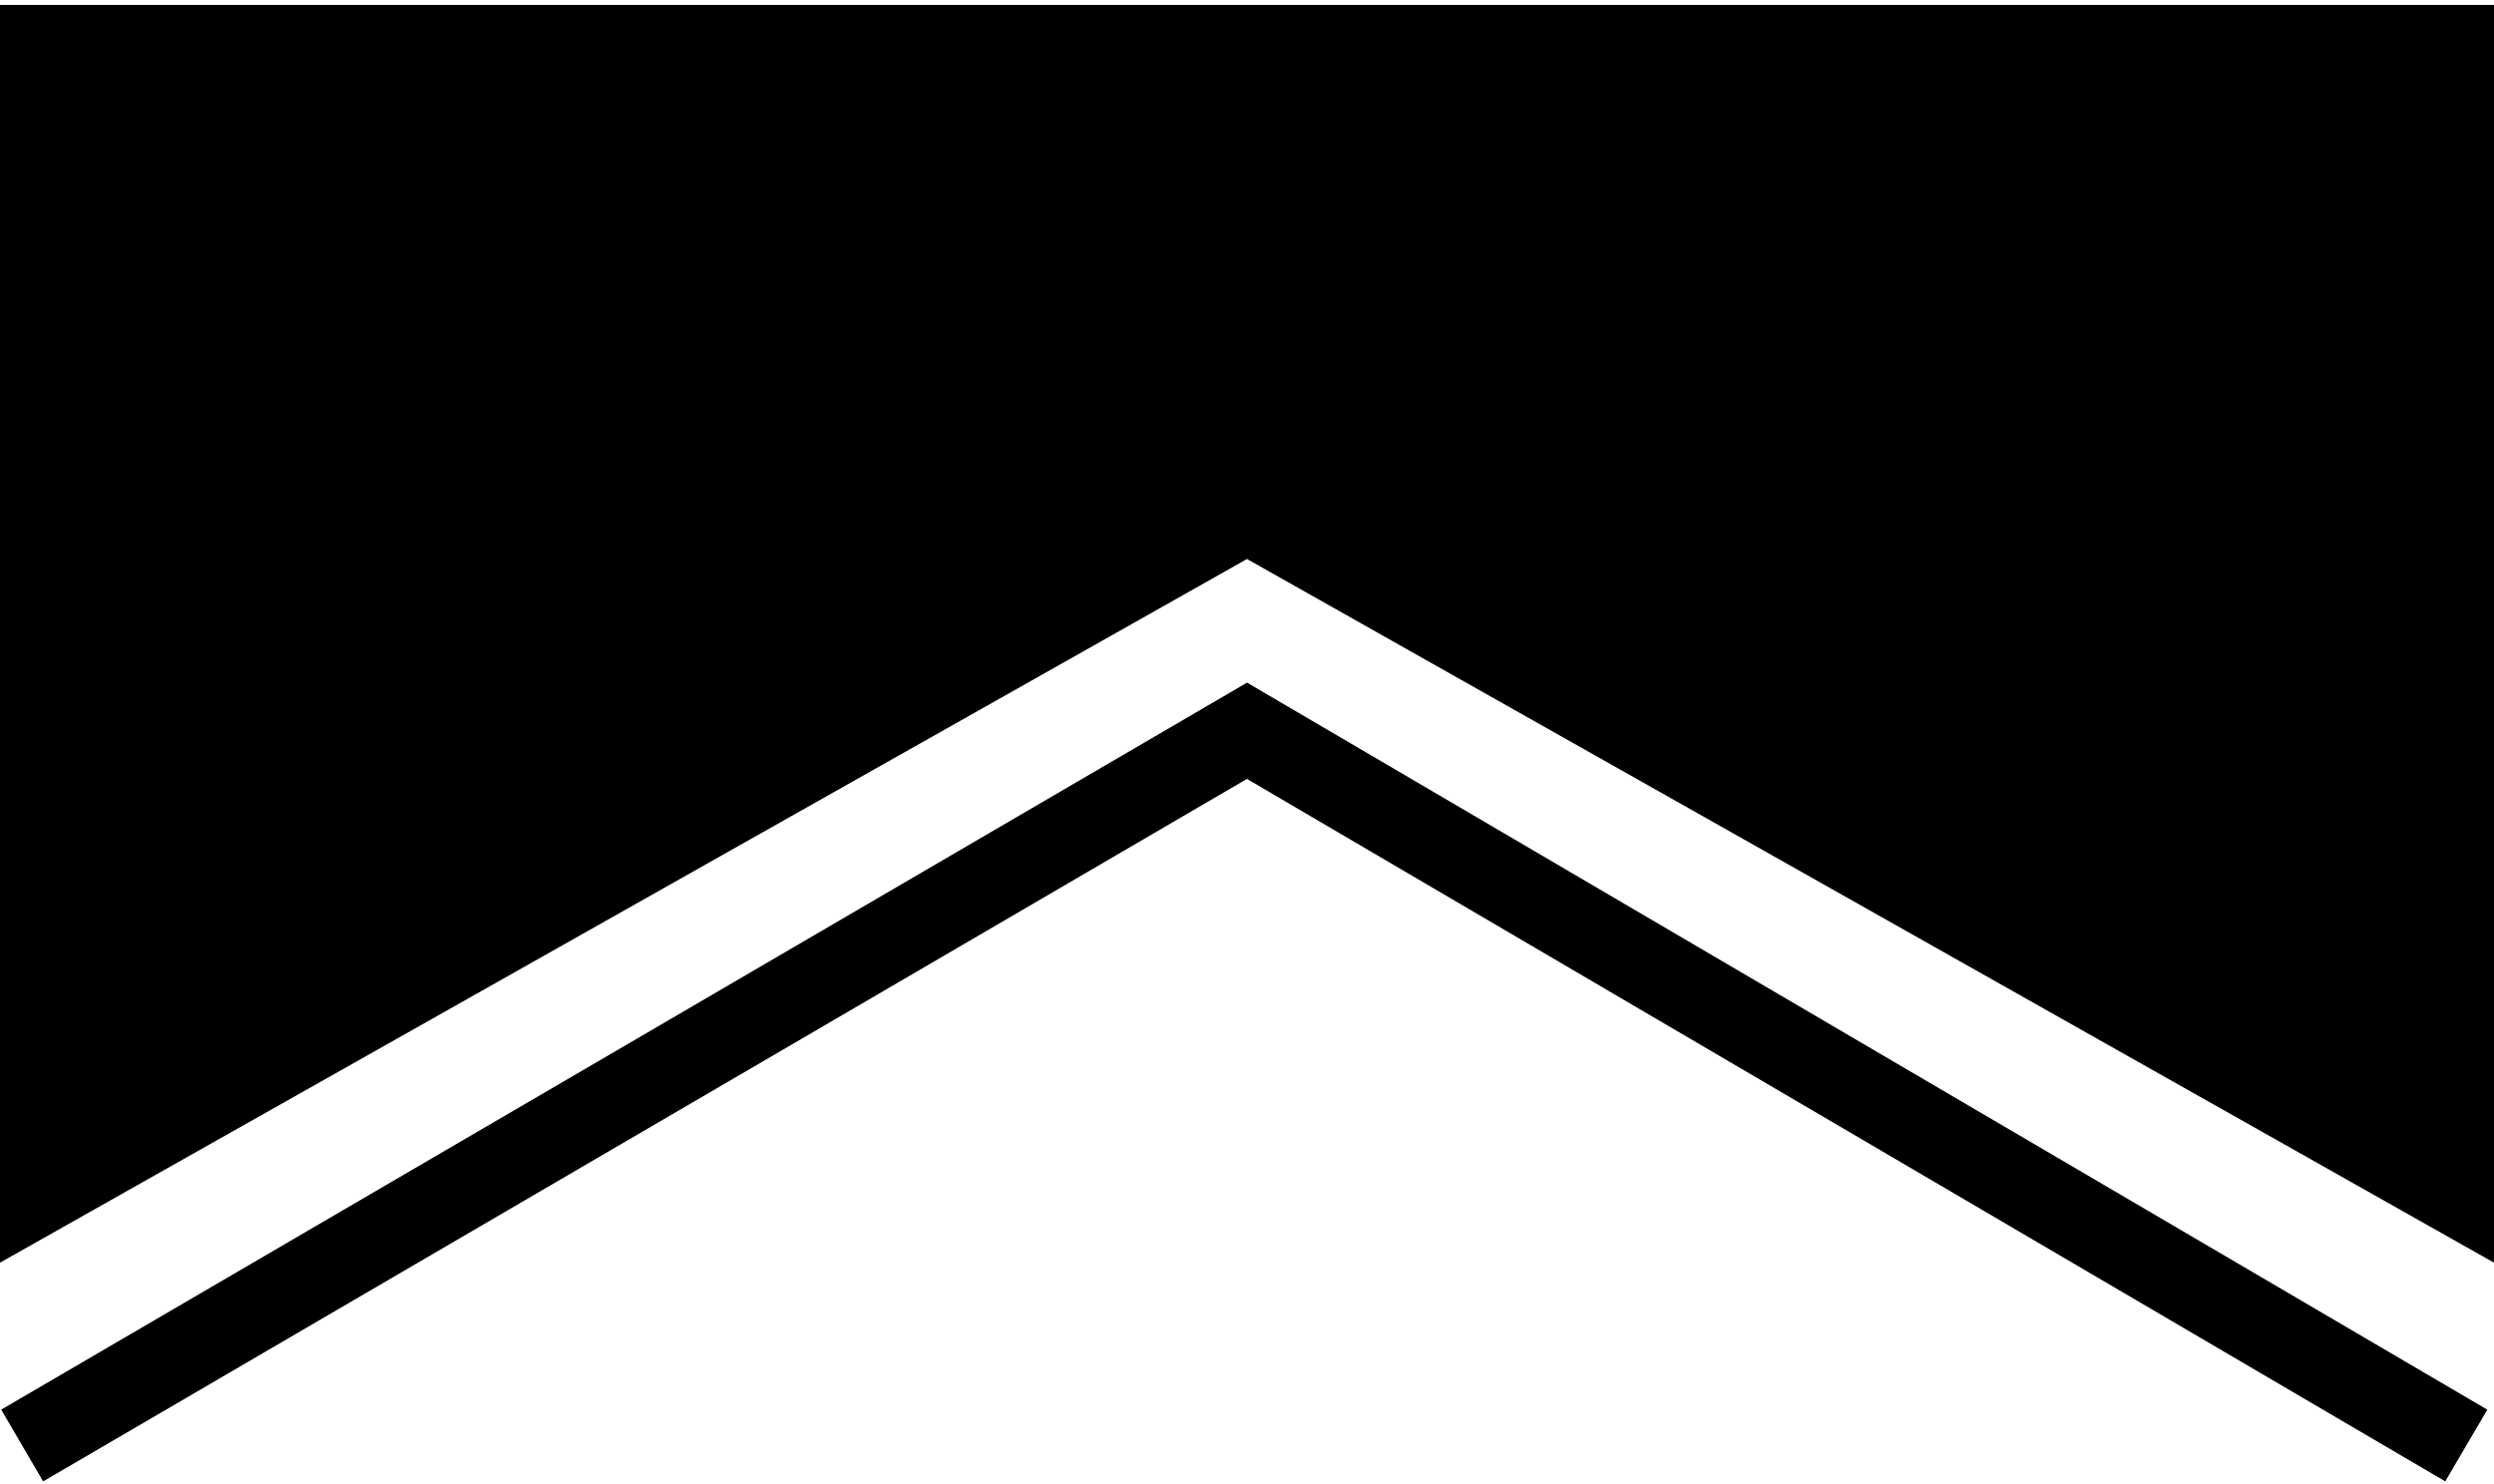 <?xml version="1.0" encoding="utf-8"?>
<!-- Generator: Adobe Illustrator 21.0.0, SVG Export Plug-In . SVG Version: 6.00 Build 0)  -->
<svg version="1.1" id="图层_1" xmlns="http://www.w3.org/2000/svg" xmlns:xlink="http://www.w3.org/1999/xlink" x="0px" y="0px" width="44.7pt" height="26.6pt"
	 viewBox="0 0 45 26.6" style="enable-background:new 0 0 45 26.6;" xml:space="preserve">
<style type="text/css">
	.st0{display:none;}
	.st1{fill:none;stroke:#000000;stroke-width:1.5;stroke-miterlimit:10;}
</style>

<g>
	<polyline class="st1" points="44.5,26 22.5,13.1 0.4,26 	"/>
	<polygon points="45,22.7 22.5,10 0,22.7 0,0 45,0 	"/>
</g>
</svg>

